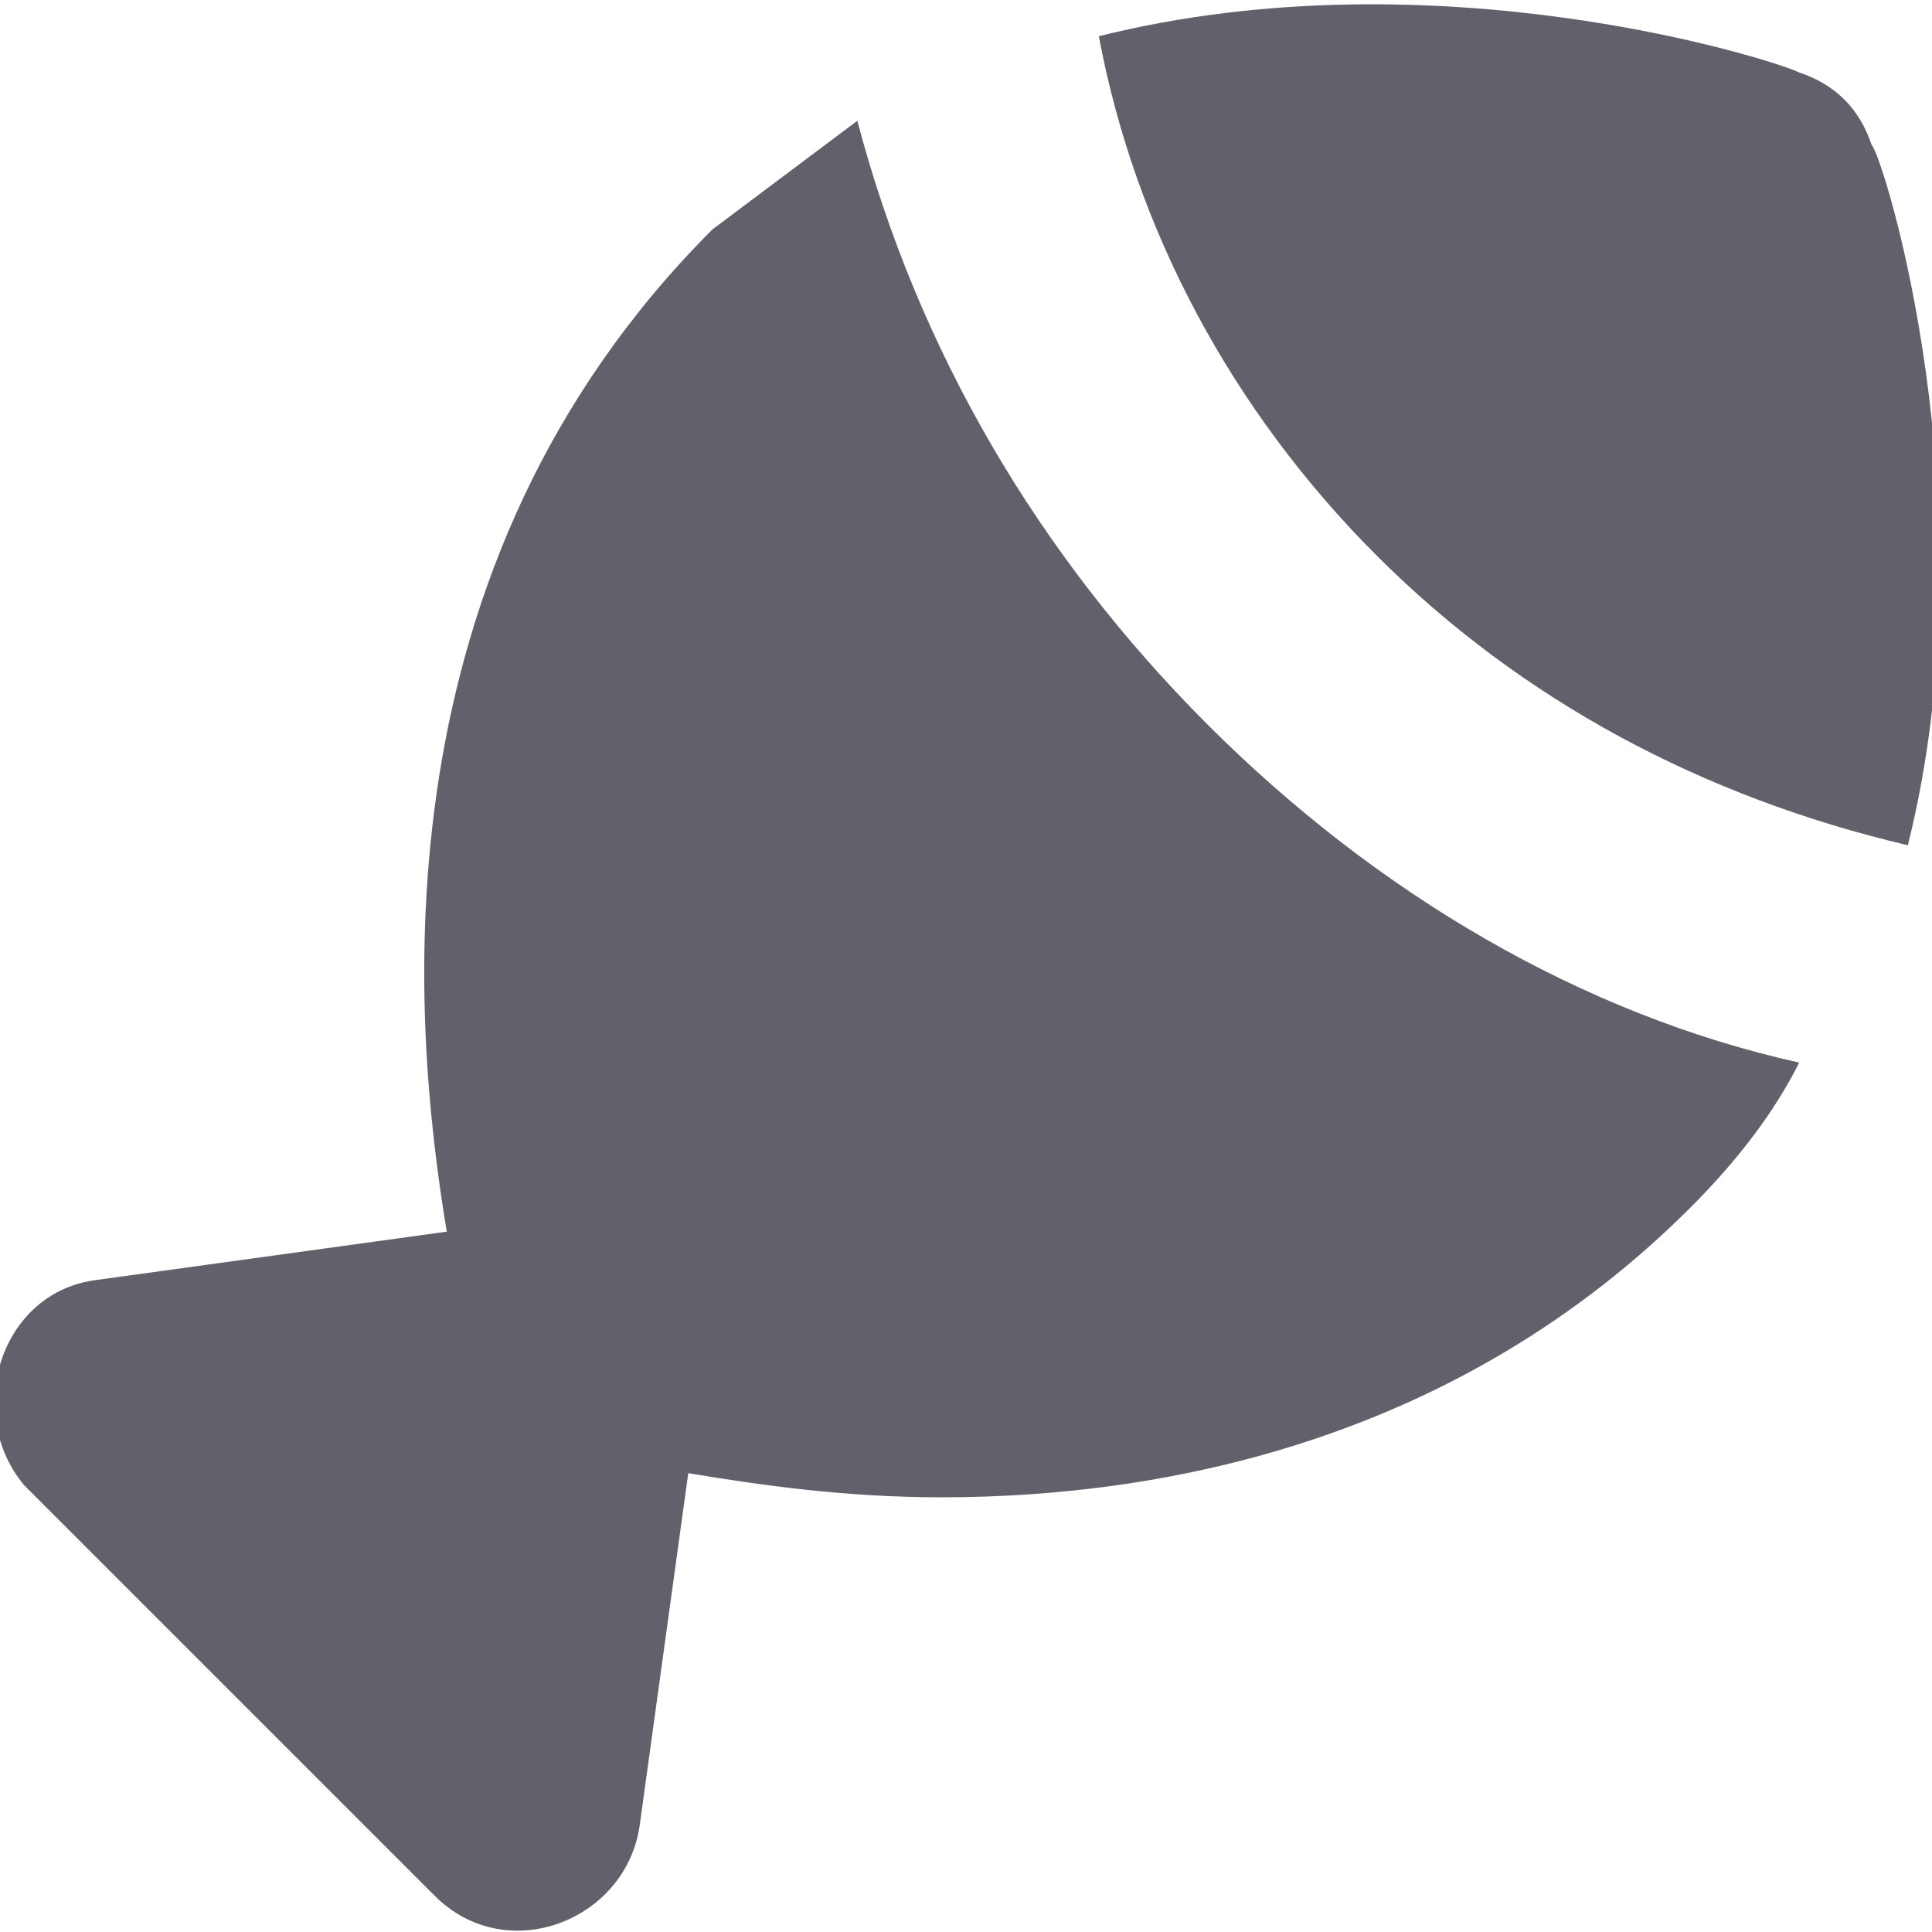 <svg xmlns="http://www.w3.org/2000/svg" height="16" width="16" viewBox="0 0 16 16">
    <path data-color="color-2" fill="#61616b" d="M11.4,4.6c1.2,1.2,2.7,2,4.4,2.4c0.7-2.8-0.2-5.7-0.3-5.8c-0.1-0.3-0.3-0.5-0.6-0.6 c-0.2-0.1-3-1-5.8-0.3C9.4,1.9,10.2,3.4,11.4,4.6z"></path>
    <path fill="#61616b" d="M10,6C8.6,4.6,7.6,2.9,7.1,1C6.7,1.3,6.3,1.6,5.9,1.9c-2.8,2.8-2.5,6.5-2.2,8.3l-2.9,0.4 c-0.8,0.1-1.1,1.1-0.6,1.7l3.4,3.4c0.6,0.6,1.6,0.2,1.7-0.6l0.4-2.9c0.6,0.1,1.3,0.2,2.1,0.2c1.9,0,4.3-0.5,6.2-2.4 c0.4-0.4,0.7-0.8,0.9-1.2C13.1,8.4,11.4,7.4,10,6z"></path>
</svg>